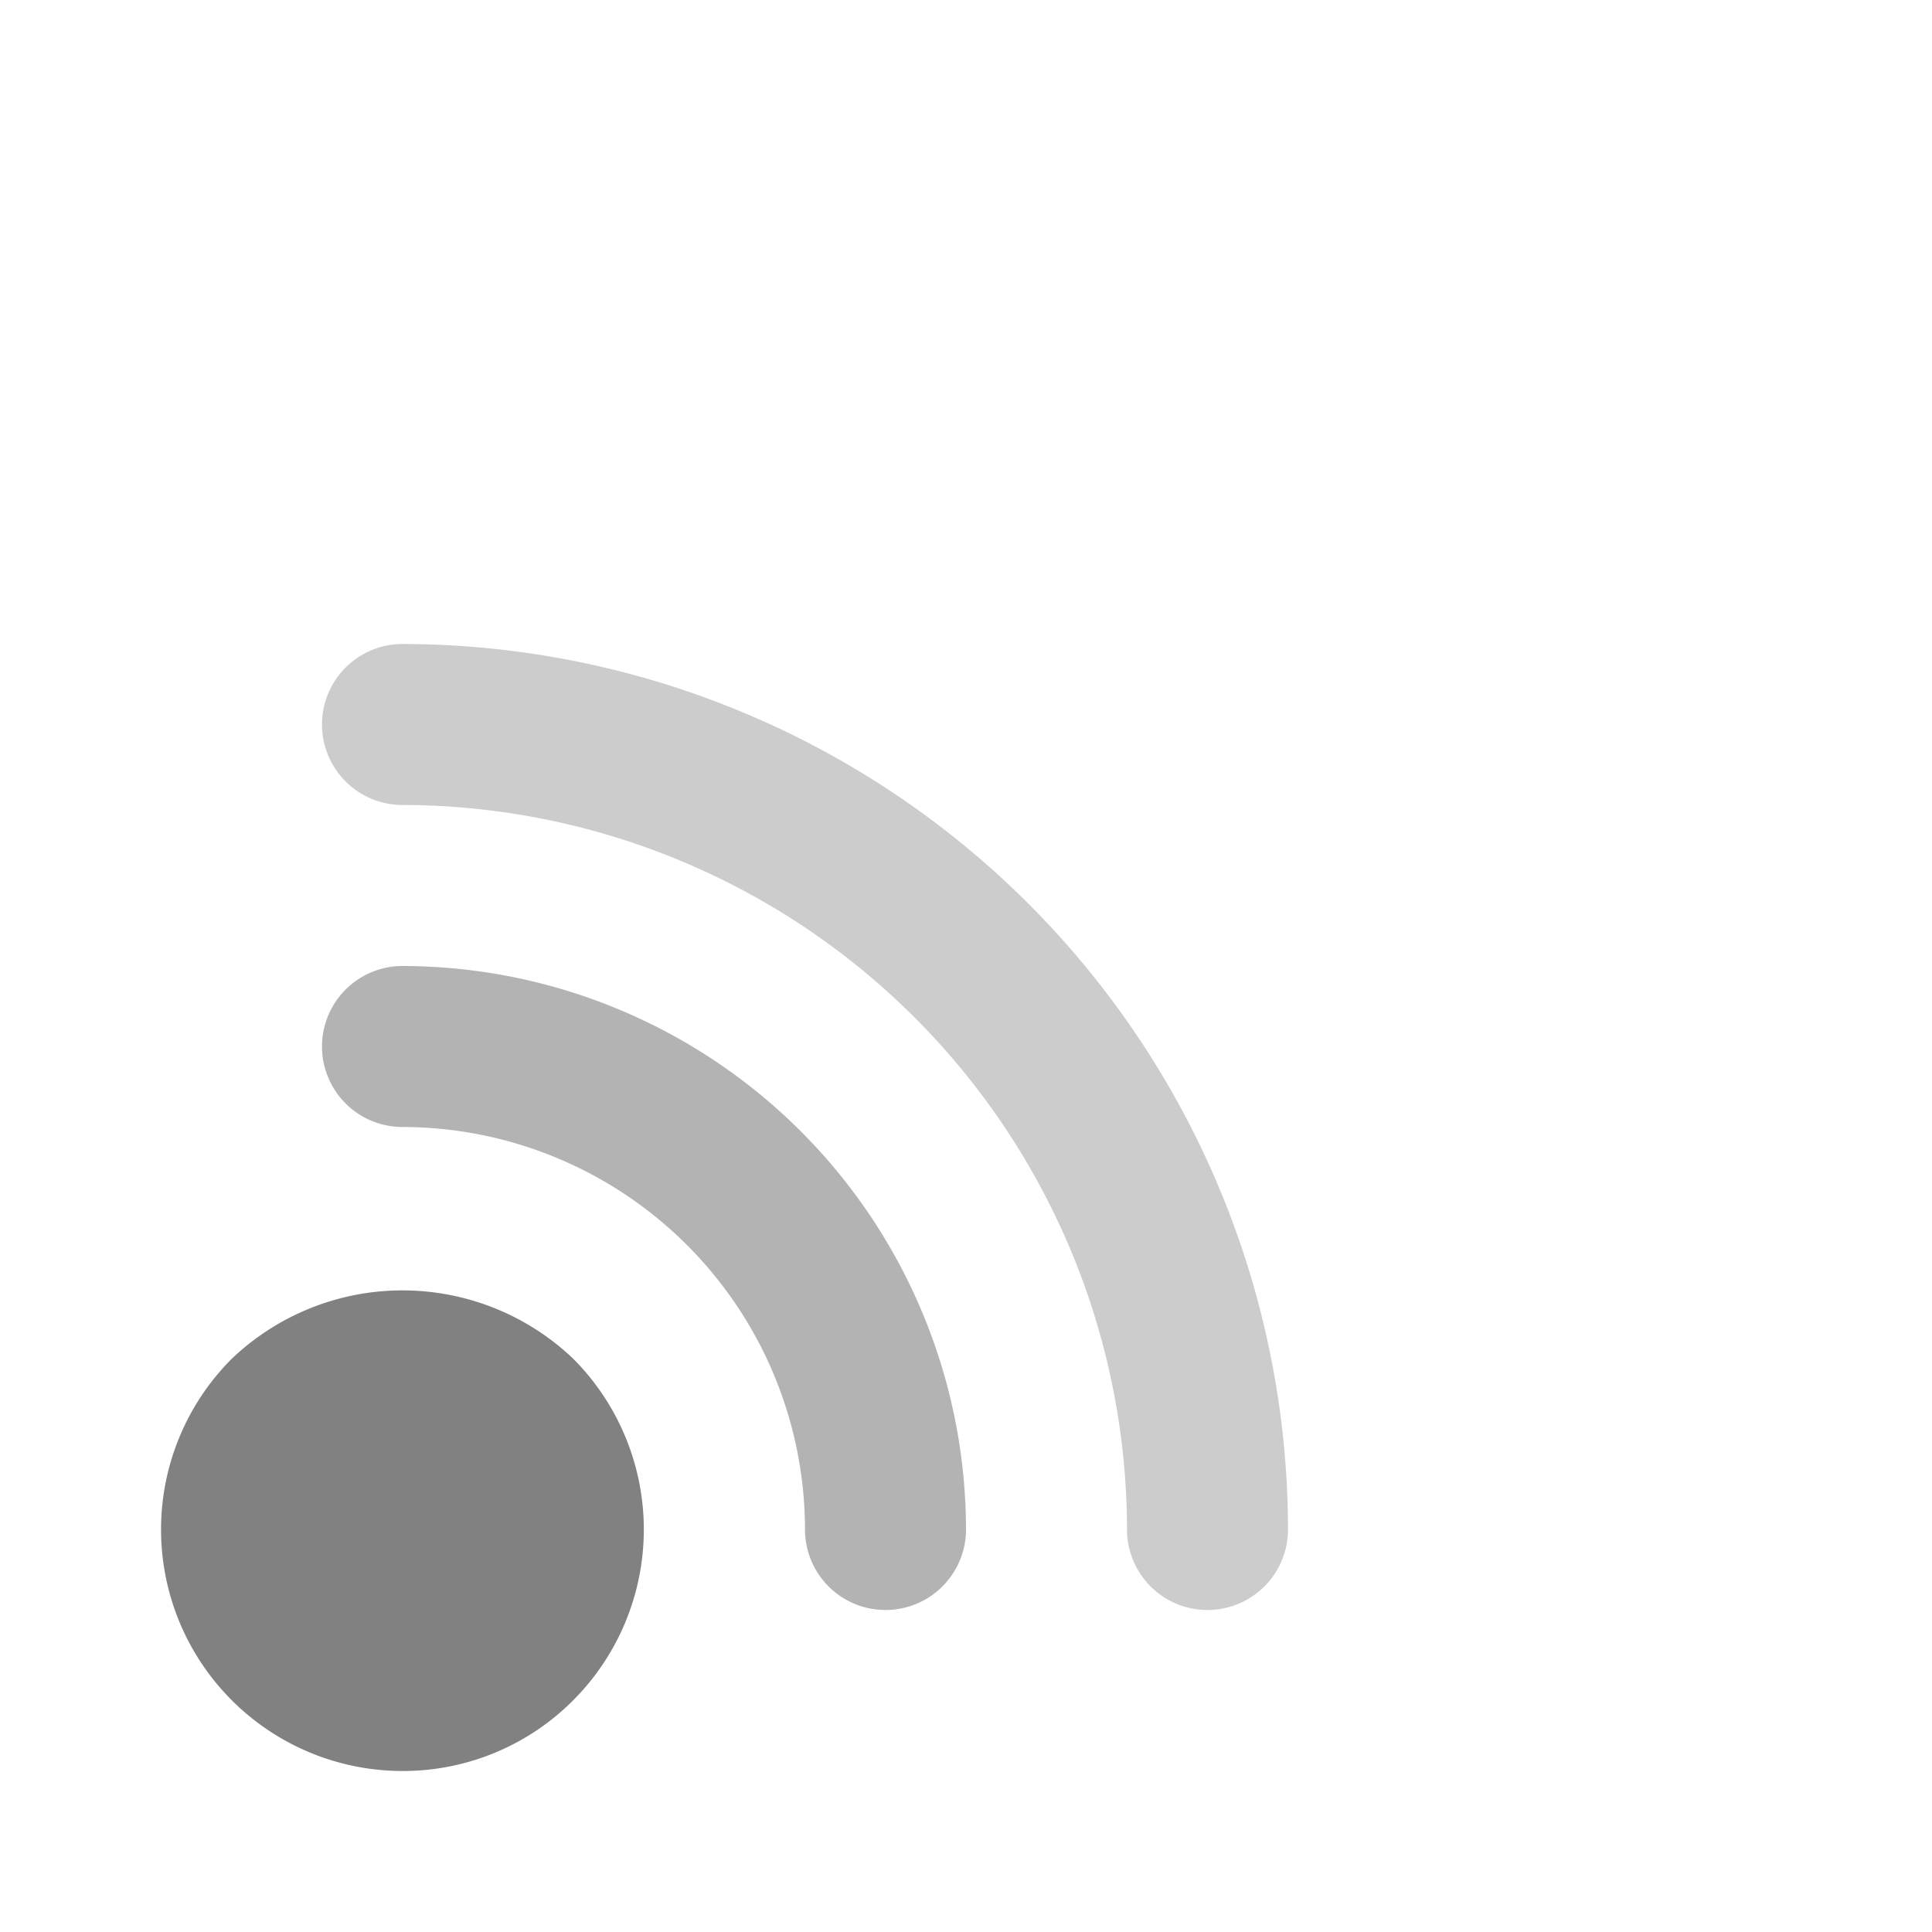 <svg xmlns="http://www.w3.org/2000/svg" width="24" height="24" fill="none" viewBox="0 0 24 24">
  <path fill="#818181" d="M5 22a3 3 0 01-2.121-5.121 3.073 3.073 0 014.242 0 3.004 3.004 0 010 4.242A2.982 2.982 0 015 22z"/>
  <path fill="#B3B3B3" d="M11 20a1 1 0 01-1-1 5.006 5.006 0 00-5-5 1 1 0 010-2 7.009 7.009 0 017 7 1 1 0 01-1 1z"/>
  <path fill="#CCC" d="M15 20a1 1 0 01-1-1 9.01 9.01 0 00-9-9 1 1 0 010-2 11.012 11.012 0 0111 11 1 1 0 01-1 1z"/>
</svg>
